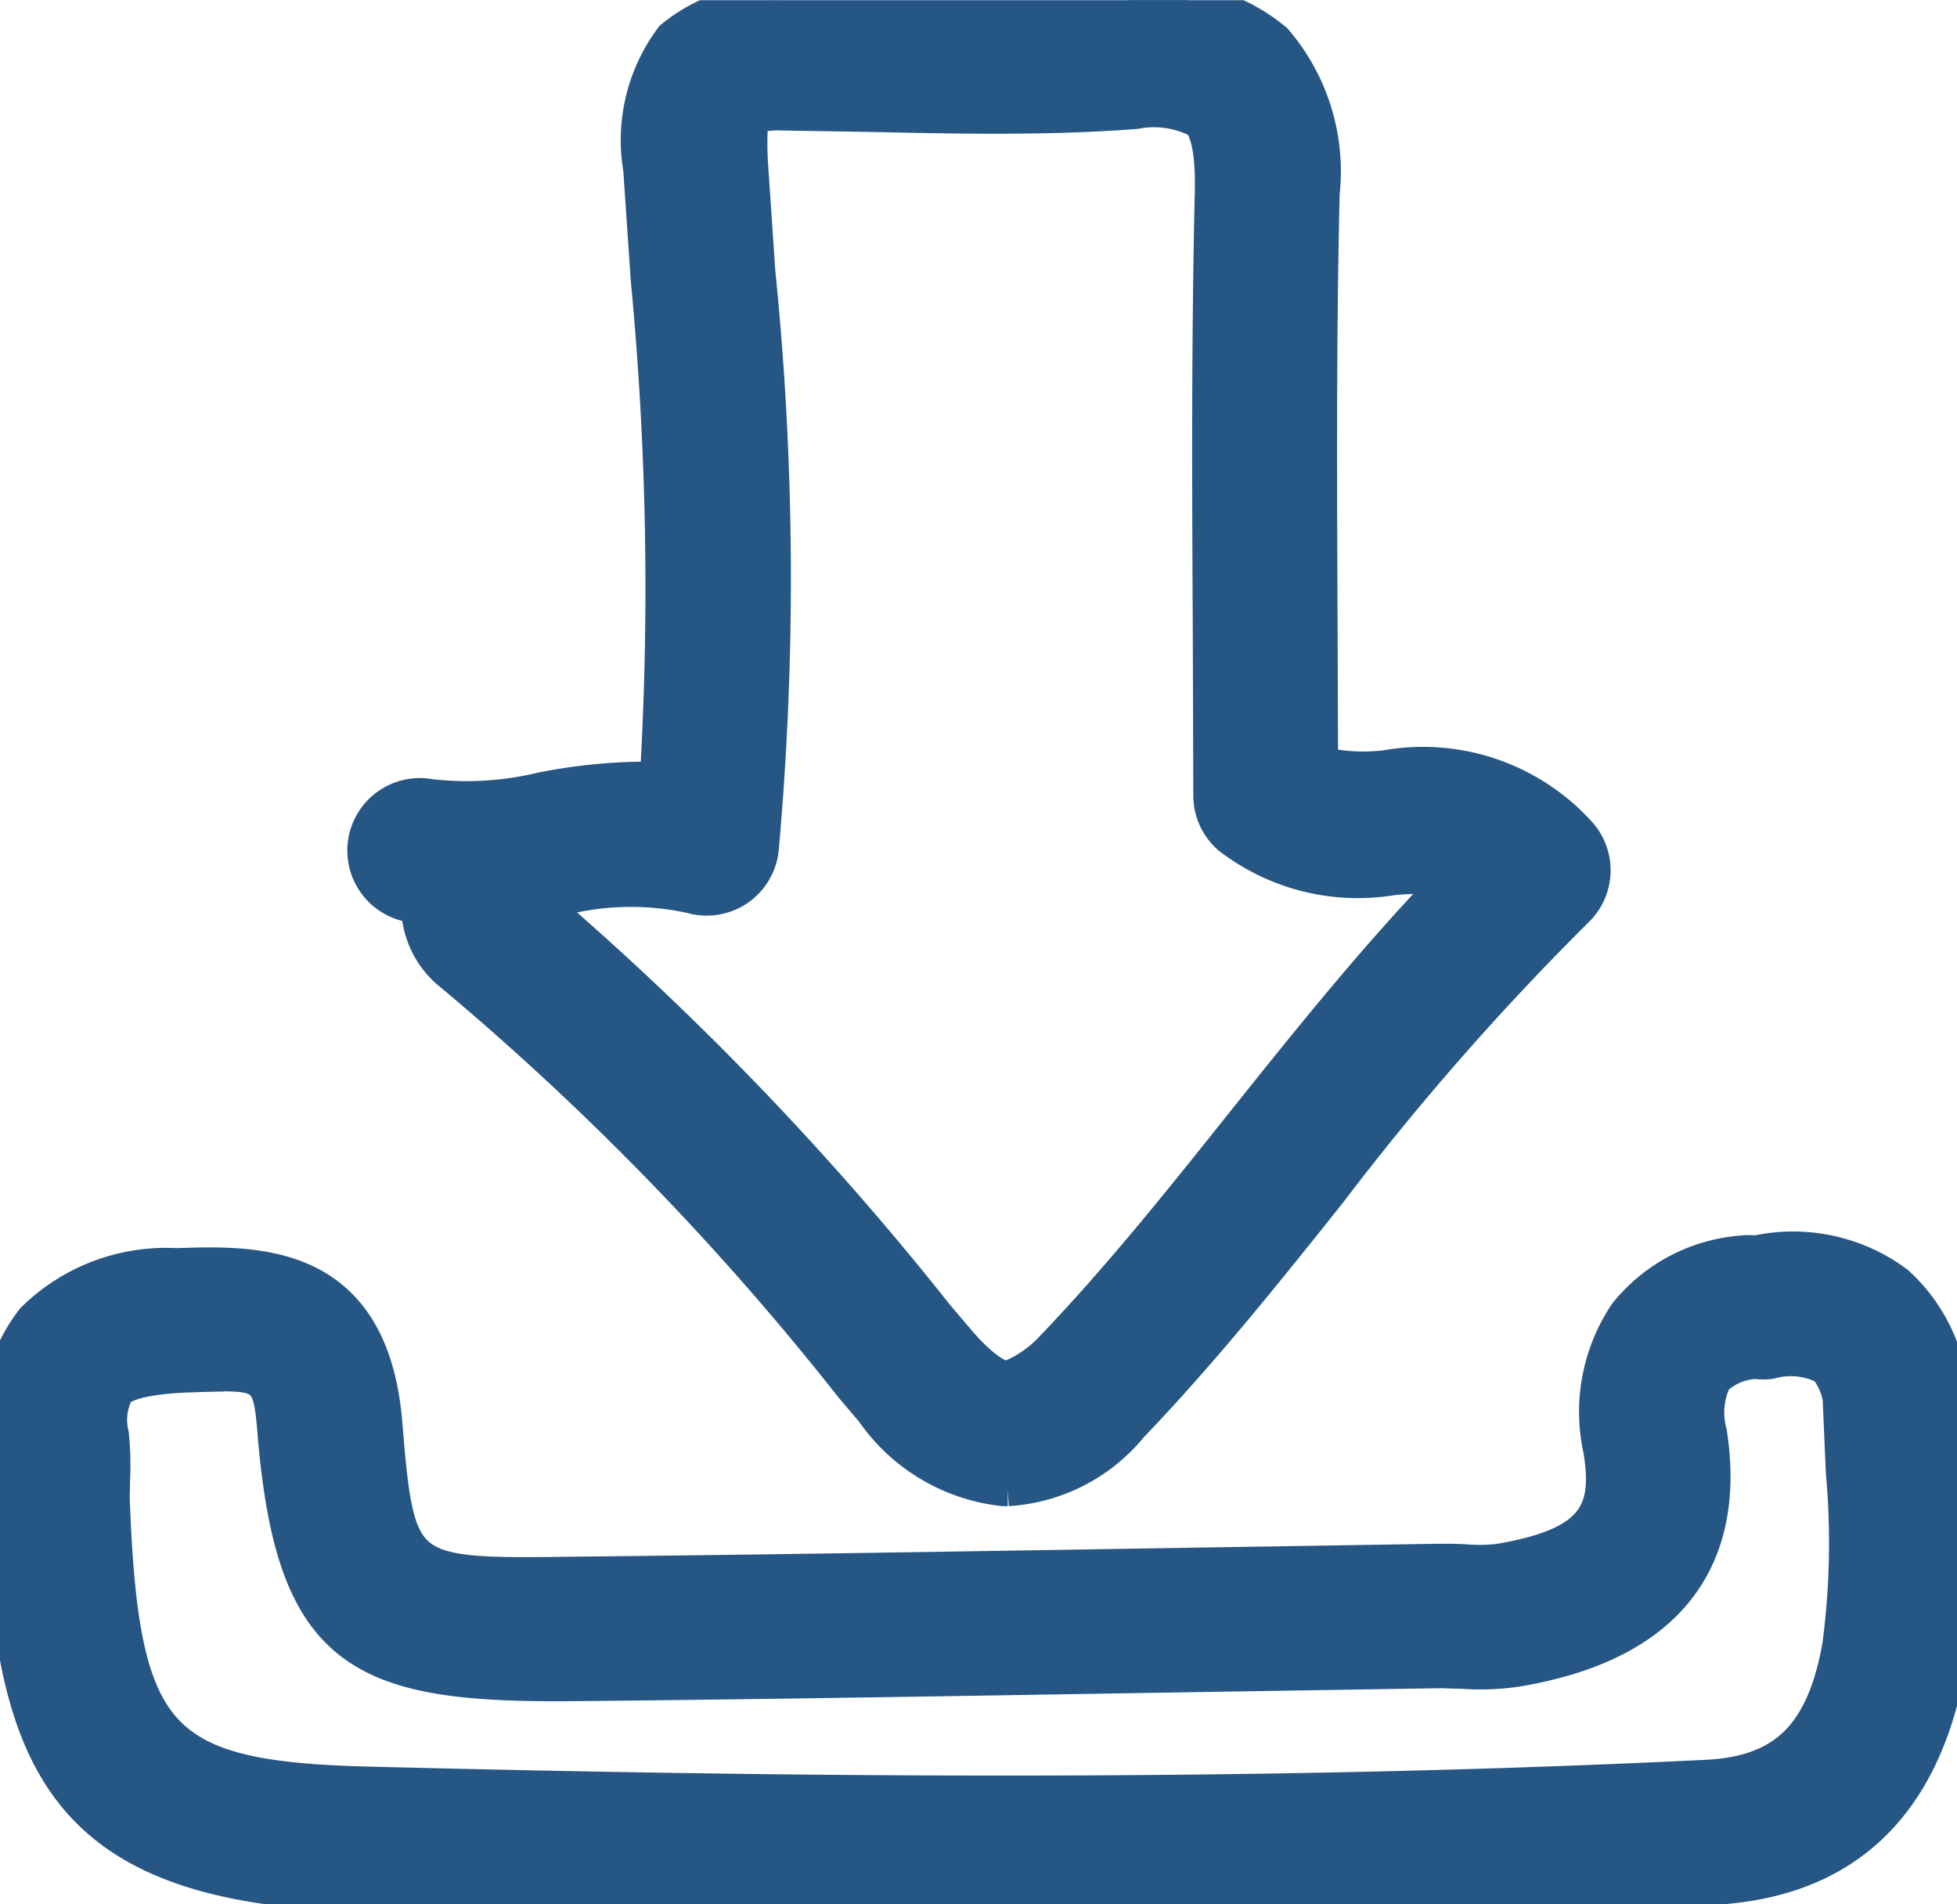 <svg xmlns="http://www.w3.org/2000/svg" xmlns:xlink="http://www.w3.org/1999/xlink" width="28.888" height="28.103" viewBox="0 0 28.888 28.103">
  <defs>
    <clipPath id="clip-path">
      <path id="Path_863" data-name="Path 863" d="M0,3.052H28.888v-28.1H0Z" transform="translate(0 25.051)" fill="#255684" stroke="#255684" stroke-width="0.5"/>
    </clipPath>
  </defs>
  <g id="Group_692" data-name="Group 692" transform="translate(0 25.051)">
    <g id="Group_684" data-name="Group 684" transform="translate(0 -25.051)" clip-path="url(#clip-path)">
      <g id="Group_682" data-name="Group 682" transform="translate(5.378 -0.001)">
        <path id="Path_861" data-name="Path 861" d="M1.031,2.387H.972A2.7,2.7,0,0,1-.964,1.239L-1.272.876A41.107,41.107,0,0,0-7.165-5.2a1.3,1.3,0,0,1-.509-1.014L-7.8-6.234a.821.821,0,0,1-.654-.958.821.821,0,0,1,.958-.654,4.718,4.718,0,0,0,1.646-.1,8.074,8.074,0,0,1,1.7-.156,47.866,47.866,0,0,0-.135-7.371l-.11-1.622a2.521,2.521,0,0,1,.468-1.944,2.4,2.4,0,0,1,1.838-.524l1.158.02c1.234.026,2.505.049,3.724-.039A2.7,2.7,0,0,1,4.98-19a2.968,2.968,0,0,1,.7,2.263c-.05,2.165-.039,4.33-.03,6.415l.007,2a2.784,2.784,0,0,0,.963.049,3.114,3.114,0,0,1,2.863.992.819.819,0,0,1-.059,1.127A39.868,39.868,0,0,0,5.78-1.994C4.858-.838,3.905.355,2.853,1.452a2.55,2.55,0,0,1-1.822.934m-6.909-8.66A44.153,44.153,0,0,1-.02-.183L.288.18c.426.5.655.564.736.567a1.729,1.729,0,0,0,.644-.43c1-1.043,1.89-2.156,2.829-3.334.96-1.2,1.95-2.441,3.069-3.6a3.7,3.7,0,0,0-.859-.013,3.109,3.109,0,0,1-2.4-.6.815.815,0,0,1-.287-.623l-.008-2.455c-.011-2.1-.021-4.28.03-6.459.016-.727-.113-.961-.192-1.037a1.431,1.431,0,0,0-.932-.136c-1.3.1-2.615.071-3.878.044l-1.145-.019a2.534,2.534,0,0,0-.654.038c.02.011-.026.188,0,.687l.109,1.608A44.709,44.709,0,0,1-2.6-7.055a.823.823,0,0,1-.363.591.825.825,0,0,1-.687.1,4.157,4.157,0,0,0-1.922.038c-.1.018-.2.035-.3.052" transform="translate(8.467 19.595)" fill="#255684" stroke="#255684" stroke-width="0.5"/>
      </g>
      <g id="Group_683" data-name="Group 683" transform="translate(0 18.435)">
        <path id="Path_862" data-name="Path 862" d="M1.608,1.05c-3.433,0-6.649-.064-9.424-.133-4.391-.111-5.2-1.839-5.357-5.671-.007-.154,0-.313,0-.471a3.245,3.245,0,0,0,0-.455,2.362,2.362,0,0,1,.46-1.9,2.8,2.8,0,0,1,2.117-.8c1.163-.038,2.882-.1,3.083,2.336.182,2.2.232,2.253,2.683,2.219,2.938-.03,5.877-.079,8.815-.127l4.062-.065c.127,0,.261,0,.392.009a2.472,2.472,0,0,0,.473-.007c1.456-.241,1.65-.738,1.508-1.631a2.6,2.6,0,0,1,.38-2.02,2.436,2.436,0,0,1,1.707-.9.821.821,0,0,1,.21,0,2.564,2.564,0,0,1,2.085.451A2.472,2.472,0,0,1,15.61-6.2l.034.8a13.032,13.032,0,0,1-.081,2.929C15.19-.387,14.013.719,12.065.814,8.516.989,4.959,1.05,1.608,1.05M-9.9-6.763c-.132,0-.293.006-.485.012-.835.027-1.033.175-1.088.238a.906.906,0,0,0-.076.635,4.749,4.749,0,0,1,.016.7c0,.117-.008.234,0,.35.14,3.447.665,4.022,3.758,4.1,5.459.137,12.633.25,19.758-.1,1.16-.056,1.729-.617,1.964-1.934A11.562,11.562,0,0,0,14-5.32l-.036-.83a.992.992,0,0,0-.215-.712,1.1,1.1,0,0,0-.812-.088.753.753,0,0,1-.224,0,.945.945,0,0,0-.6.255,1.126,1.126,0,0,0-.074.784c.214,1.347-.108,3.05-2.857,3.506a3.7,3.7,0,0,1-.814.028c-.1,0-.2-.006-.3-.008l-4.06.065c-2.943.048-5.885.1-8.826.127-3.08.021-4.065-.454-4.334-3.724-.059-.725-.116-.849-.748-.849" transform="translate(13.202 8.617)" fill="#255684" stroke="#255684" stroke-width="0.5"/>
      </g>
    </g>
  </g>
</svg>
